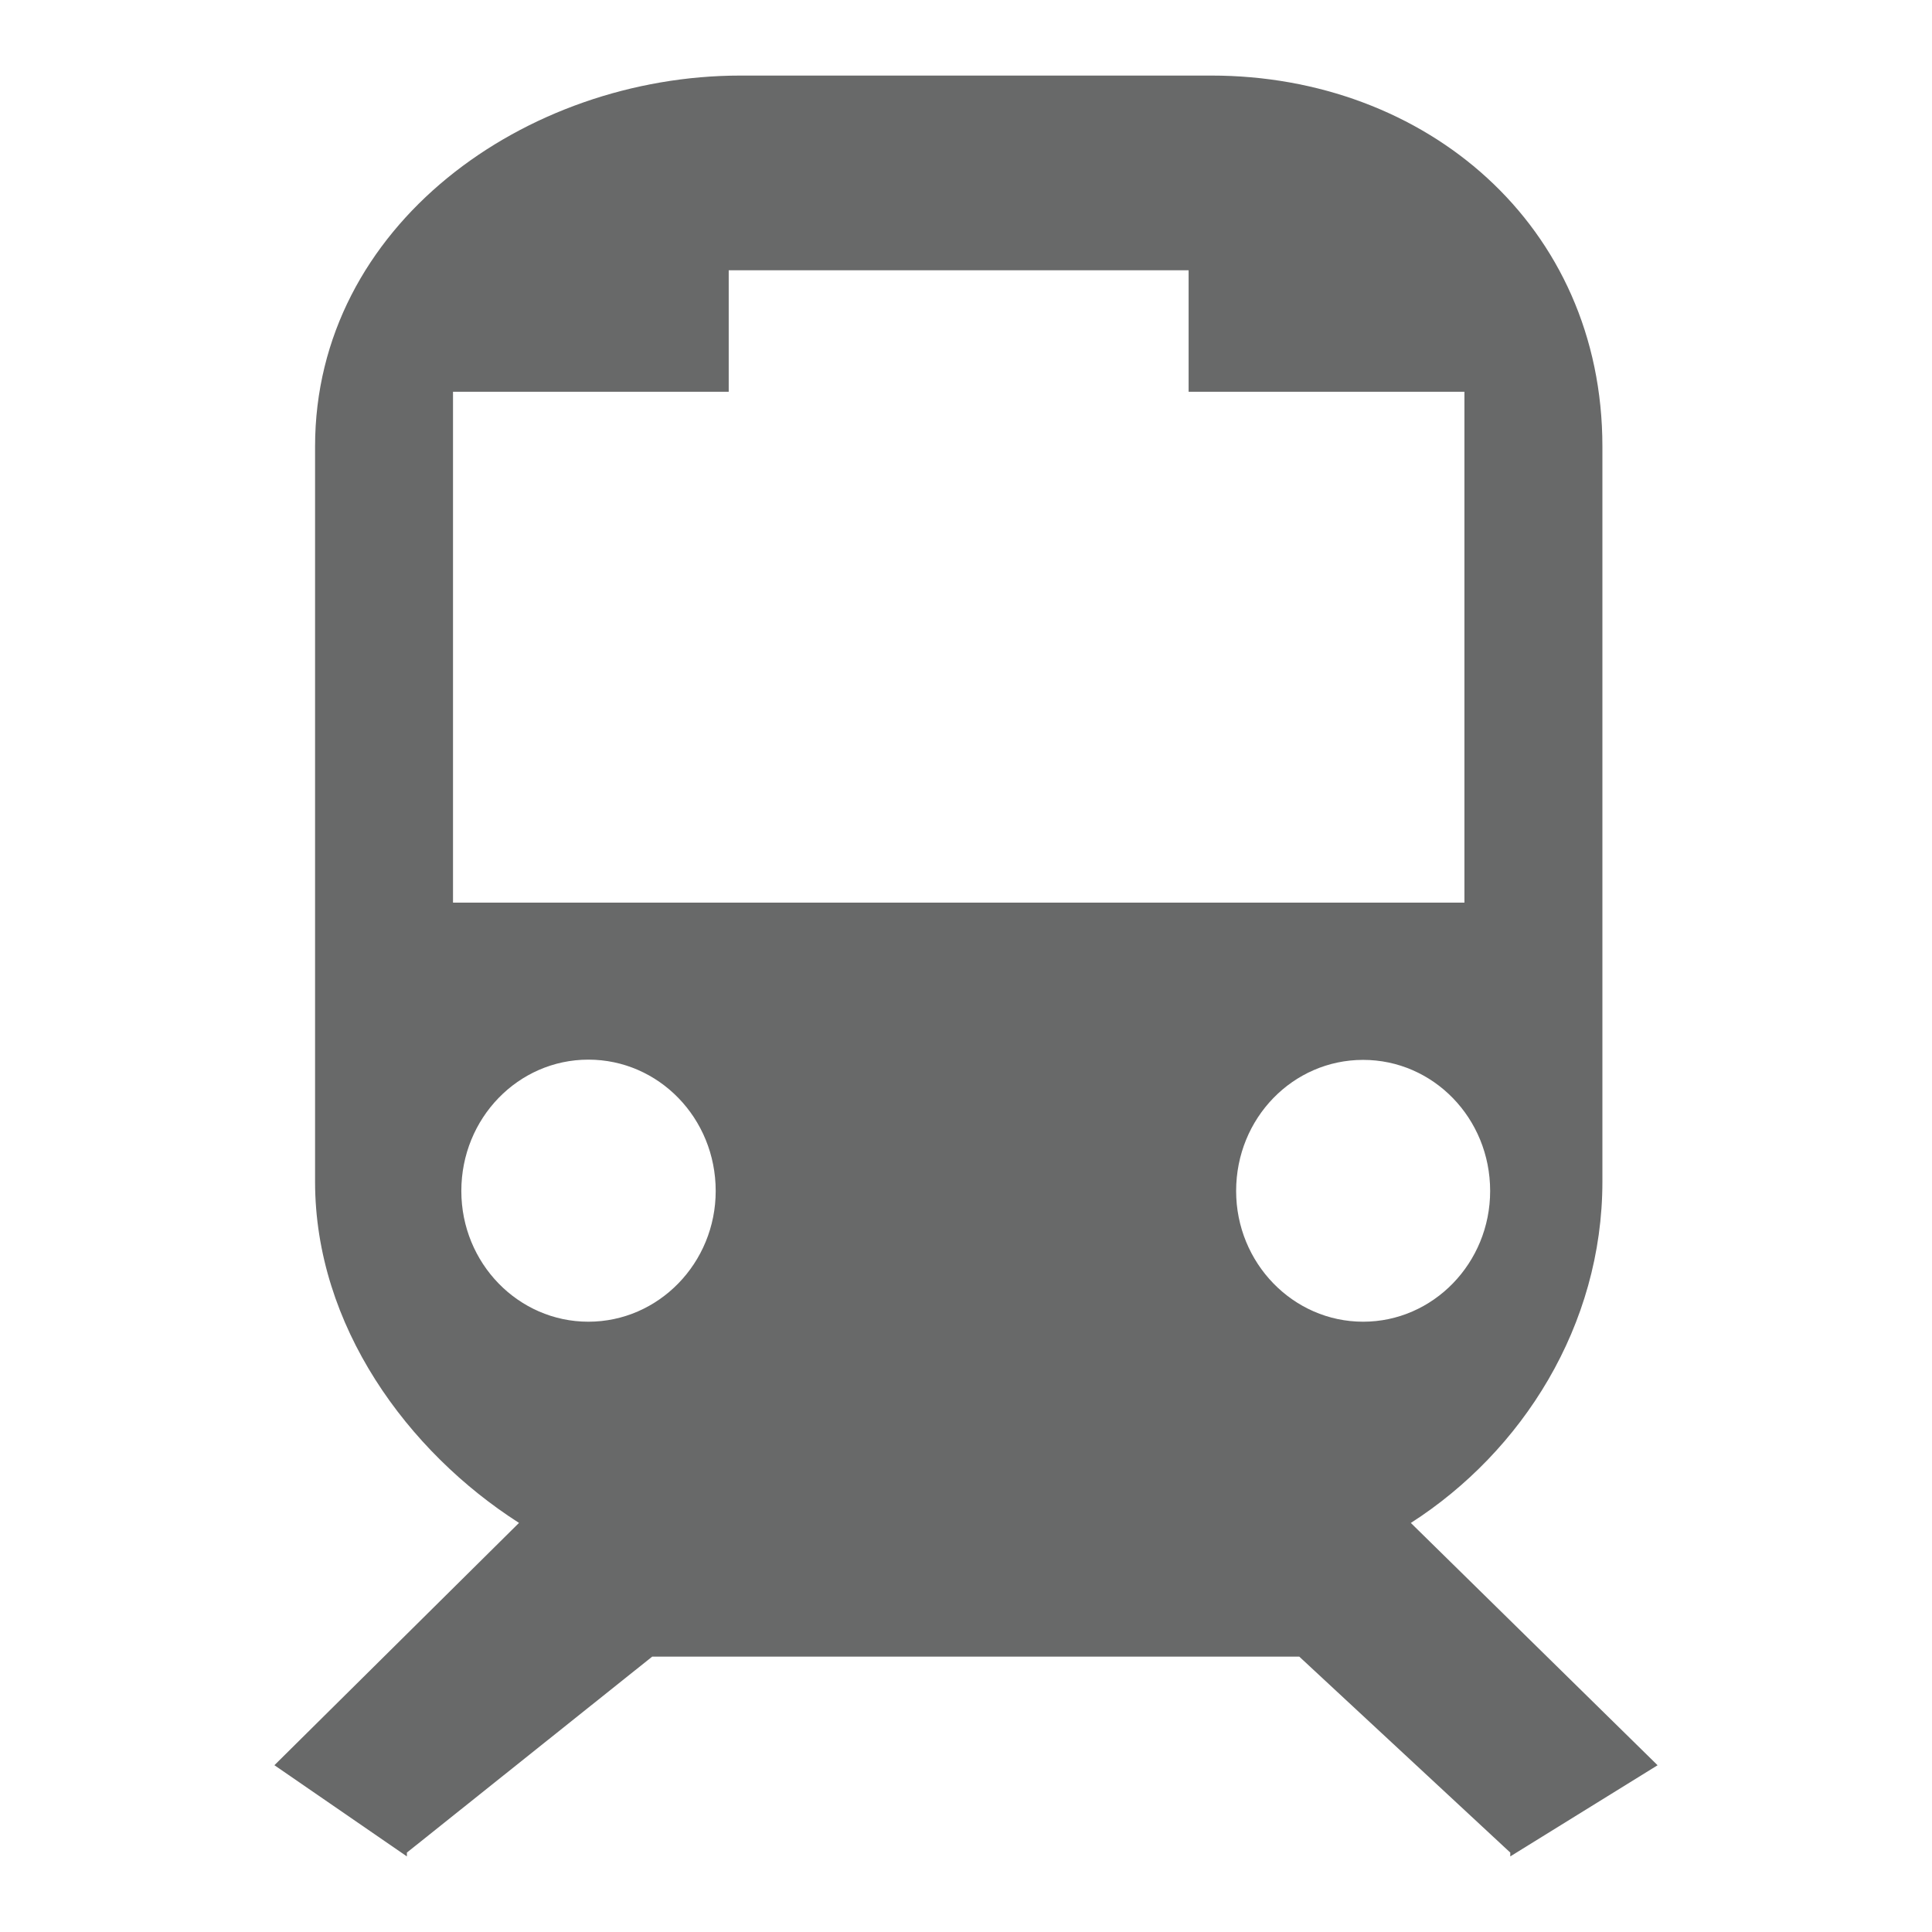 <?xml version="1.0" encoding="utf-8"?>
<!-- Generator: Adobe Illustrator 16.0.1, SVG Export Plug-In . SVG Version: 6.00 Build 0)  -->
<!DOCTYPE svg PUBLIC "-//W3C//DTD SVG 1.1//EN" "http://www.w3.org/Graphics/SVG/1.1/DTD/svg11.dtd">
<svg version="1.1" id="Layer_1" xmlns="http://www.w3.org/2000/svg" xmlns:xlink="http://www.w3.org/1999/xlink" x="0px" y="0px"
     width="88px" height="88px" viewBox="0 0 88 88" enable-background="new 0 0 88 88" xml:space="preserve">
<path fill="#686969" d="M75.501,80.405L64.262,69.368c5.071-3.252,8.725-8.988,8.725-15.547V20.335
    c0-10.078-8.051-16.893-17.81-16.893H44.211H33.728c-9.78,0-19.377,6.814-19.377,16.893v33.49c0,6.559,4.216,12.297,9.289,15.541
    L12.499,80.403l6.034,4.154v-0.174l11.174-8.926h14.502H59.18l9.611,8.926v0.174L75.501,80.405z M26.8,60.202
    c-3.193,0-5.787-2.666-5.787-5.955c0-3.318,2.594-5.982,5.787-5.982c3.202,0,5.799,2.664,5.799,5.982
    C32.599,57.526,30.002,60.202,26.8,60.202z M20.634,41.112V17.844h12.558V12.31h11.026h9.922v5.534h12.563v23.269H44.211H20.634z
     M56.304,54.247c0-3.318,2.589-5.971,5.785-5.971c3.188,0,5.785,2.652,5.785,5.971c0,3.285-2.597,5.955-5.785,5.955
    C58.895,60.202,56.304,57.526,56.304,54.247z"/>
</svg>

